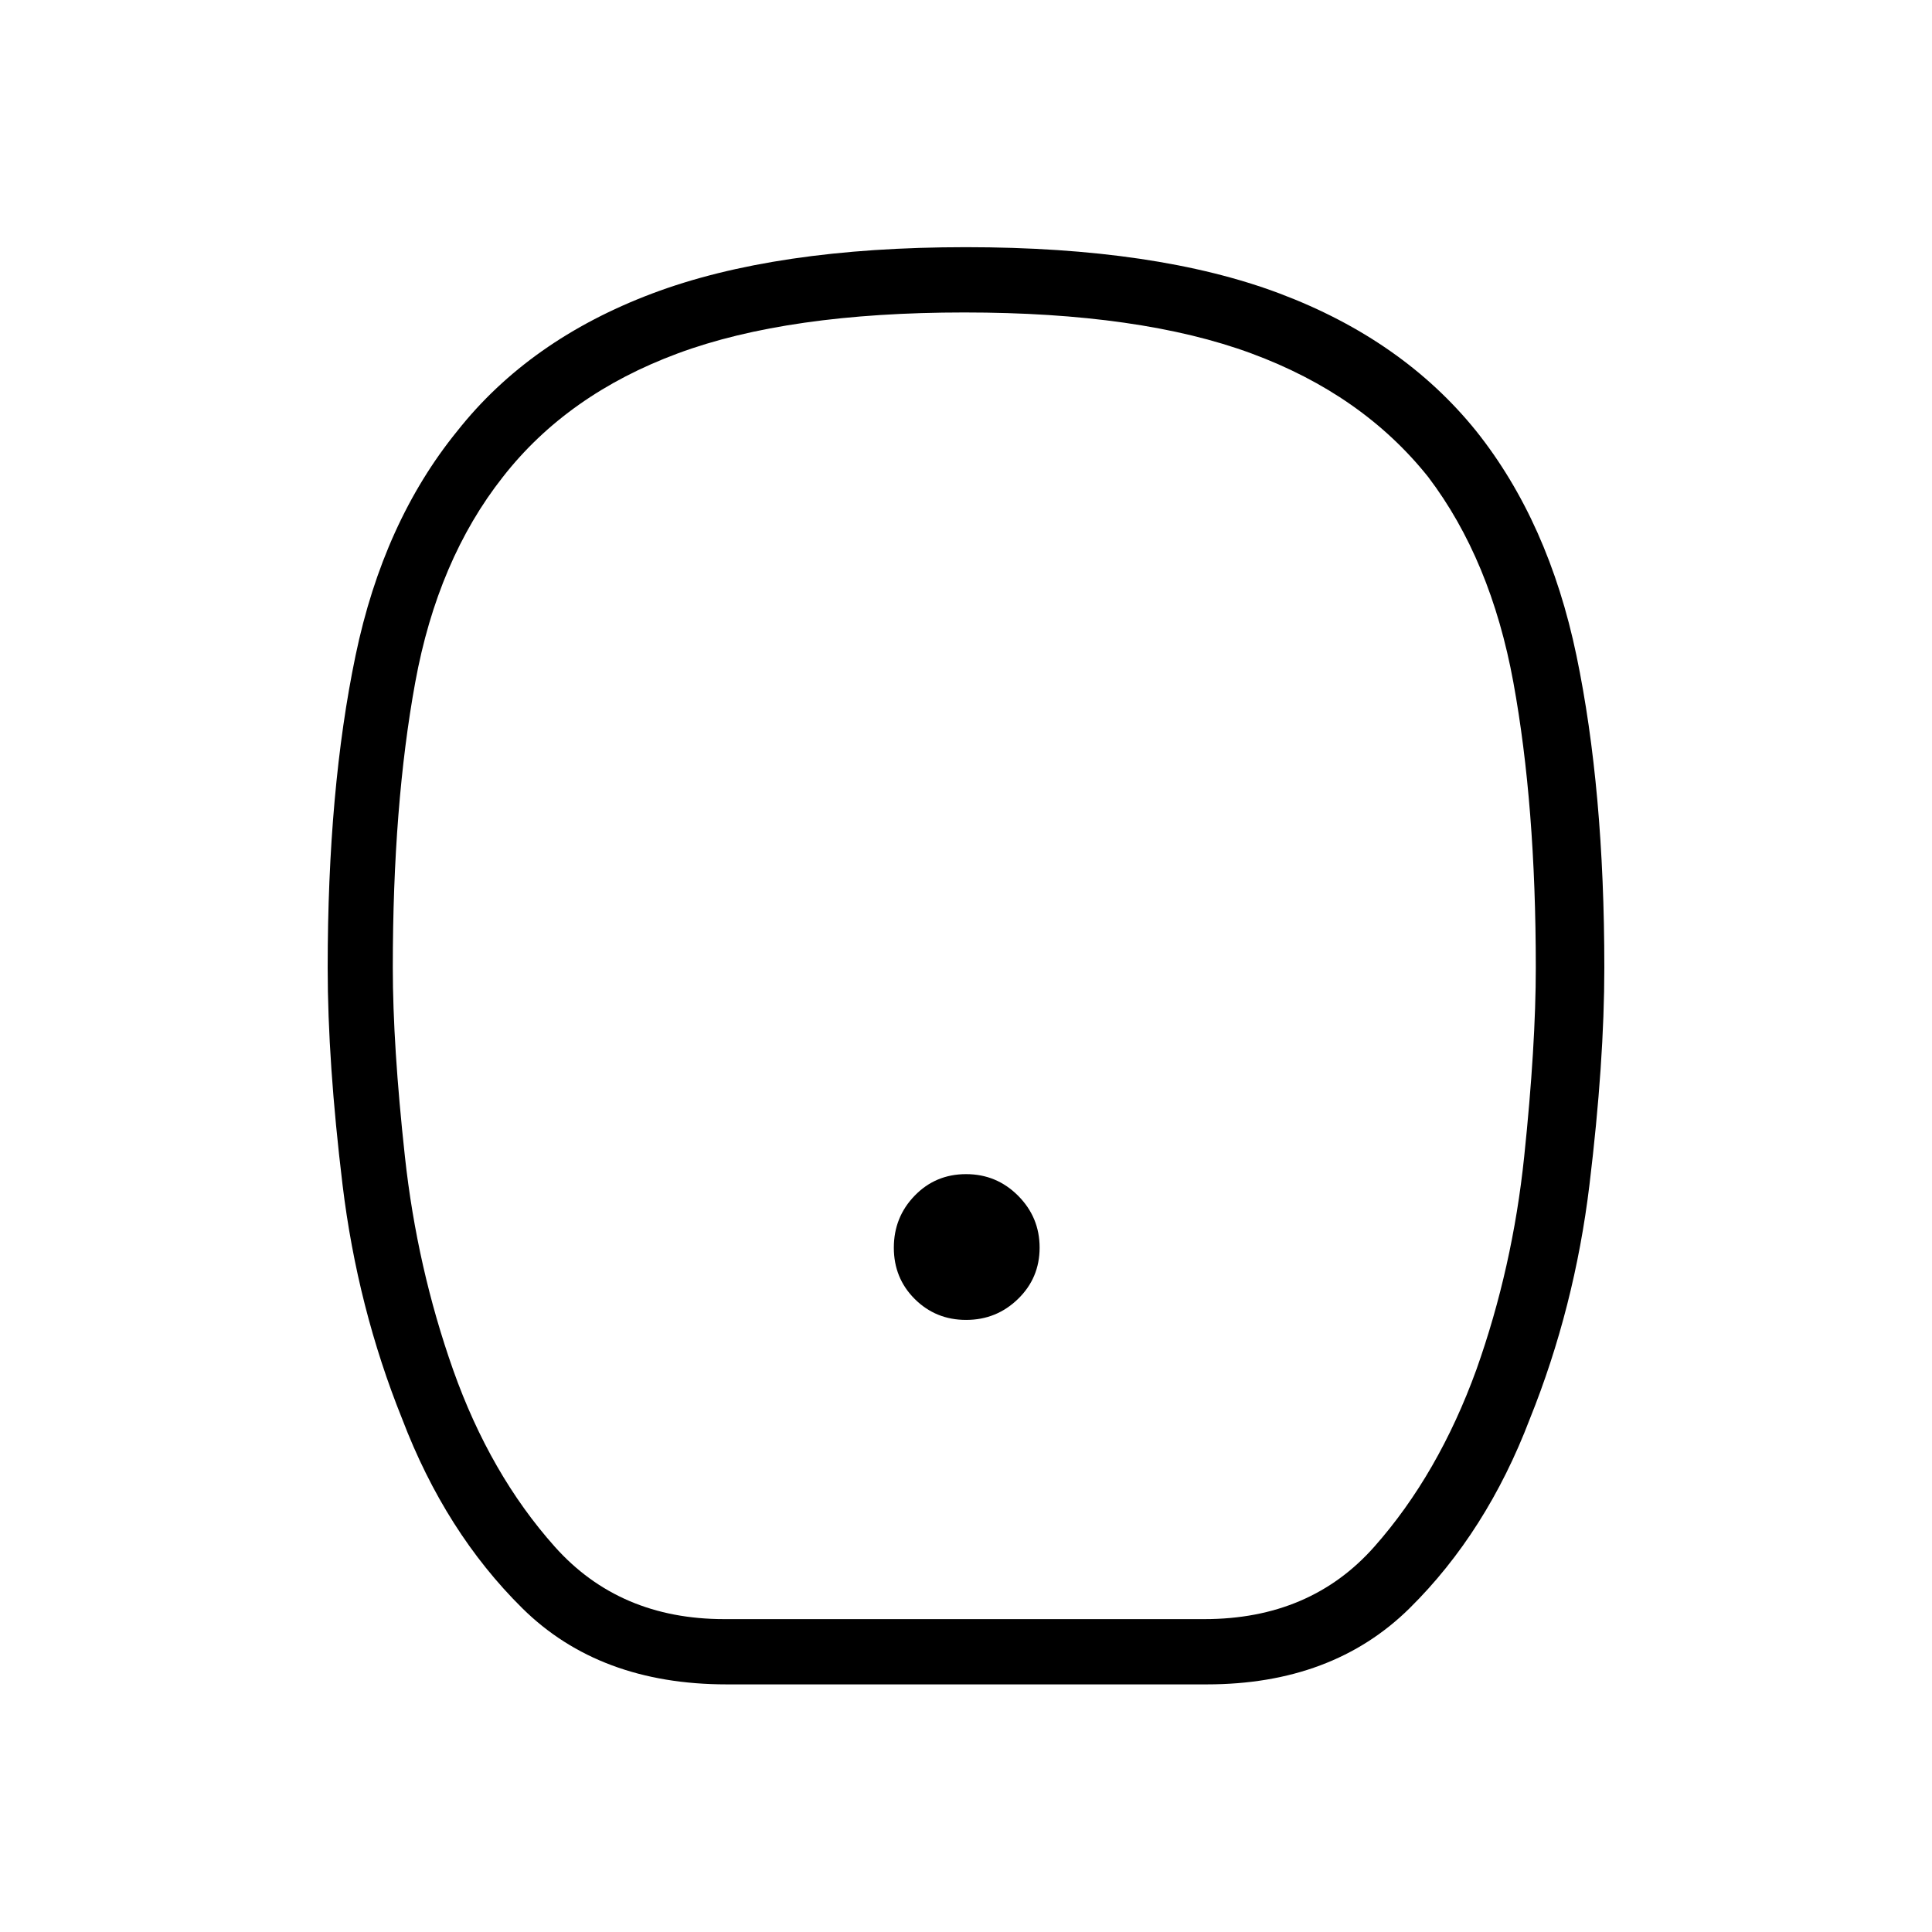 <svg xmlns="http://www.w3.org/2000/svg" height="40" viewBox="0 -960 960 960" width="40"><path d="M480.06-304.14q15.07 0 25.79-10.42 10.73-10.43 10.73-25.5t-10.69-25.79q-10.68-10.73-25.85-10.73-15.17 0-25.53 10.69-10.37 10.68-10.37 25.85 0 15.17 10.42 25.53 10.43 10.37 25.5 10.37Zm-119 181.1q-63.24 0-101.52-37.83-38.28-37.84-59.7-94.06-22.24-55.24-29.63-116.33-7.39-61.1-7.39-107.96 0-88.54 13.84-154.99t50.56-111.62q35.76-45.27 96.81-68.31 61.05-23.04 155.91-23.04t155.96 23.04q61.09 23.04 97.6 68.31 36 45.17 49.84 111.62 13.84 66.45 13.84 154.99 0 46.86-7.39 107.96-7.39 61.09-29.64 116.33-21.43 56.22-59.74 94.06-38.31 37.83-100.76 37.83H361.06Zm-1.21-32.43h238.61q52.62 0 84.46-36.01 31.85-36.01 50.72-88.03 17.98-50.63 23.73-105.84 5.76-55.2 5.76-93.87 0-80.79-11.15-141.73-11.15-60.95-42.33-102.06-32.73-41.02-87.84-61.37-55.1-20.36-142.66-20.36-87.55 0-142.4 20.36-54.85 20.35-86.87 61.37-32.41 41.11-43.55 102.06-11.15 60.94-11.15 141.73 0 38.67 6.01 93.87 6.01 55.21 23.99 106.09 18.36 51.77 50.46 87.78t84.21 36.01ZM479.15-480Z"/></svg>
